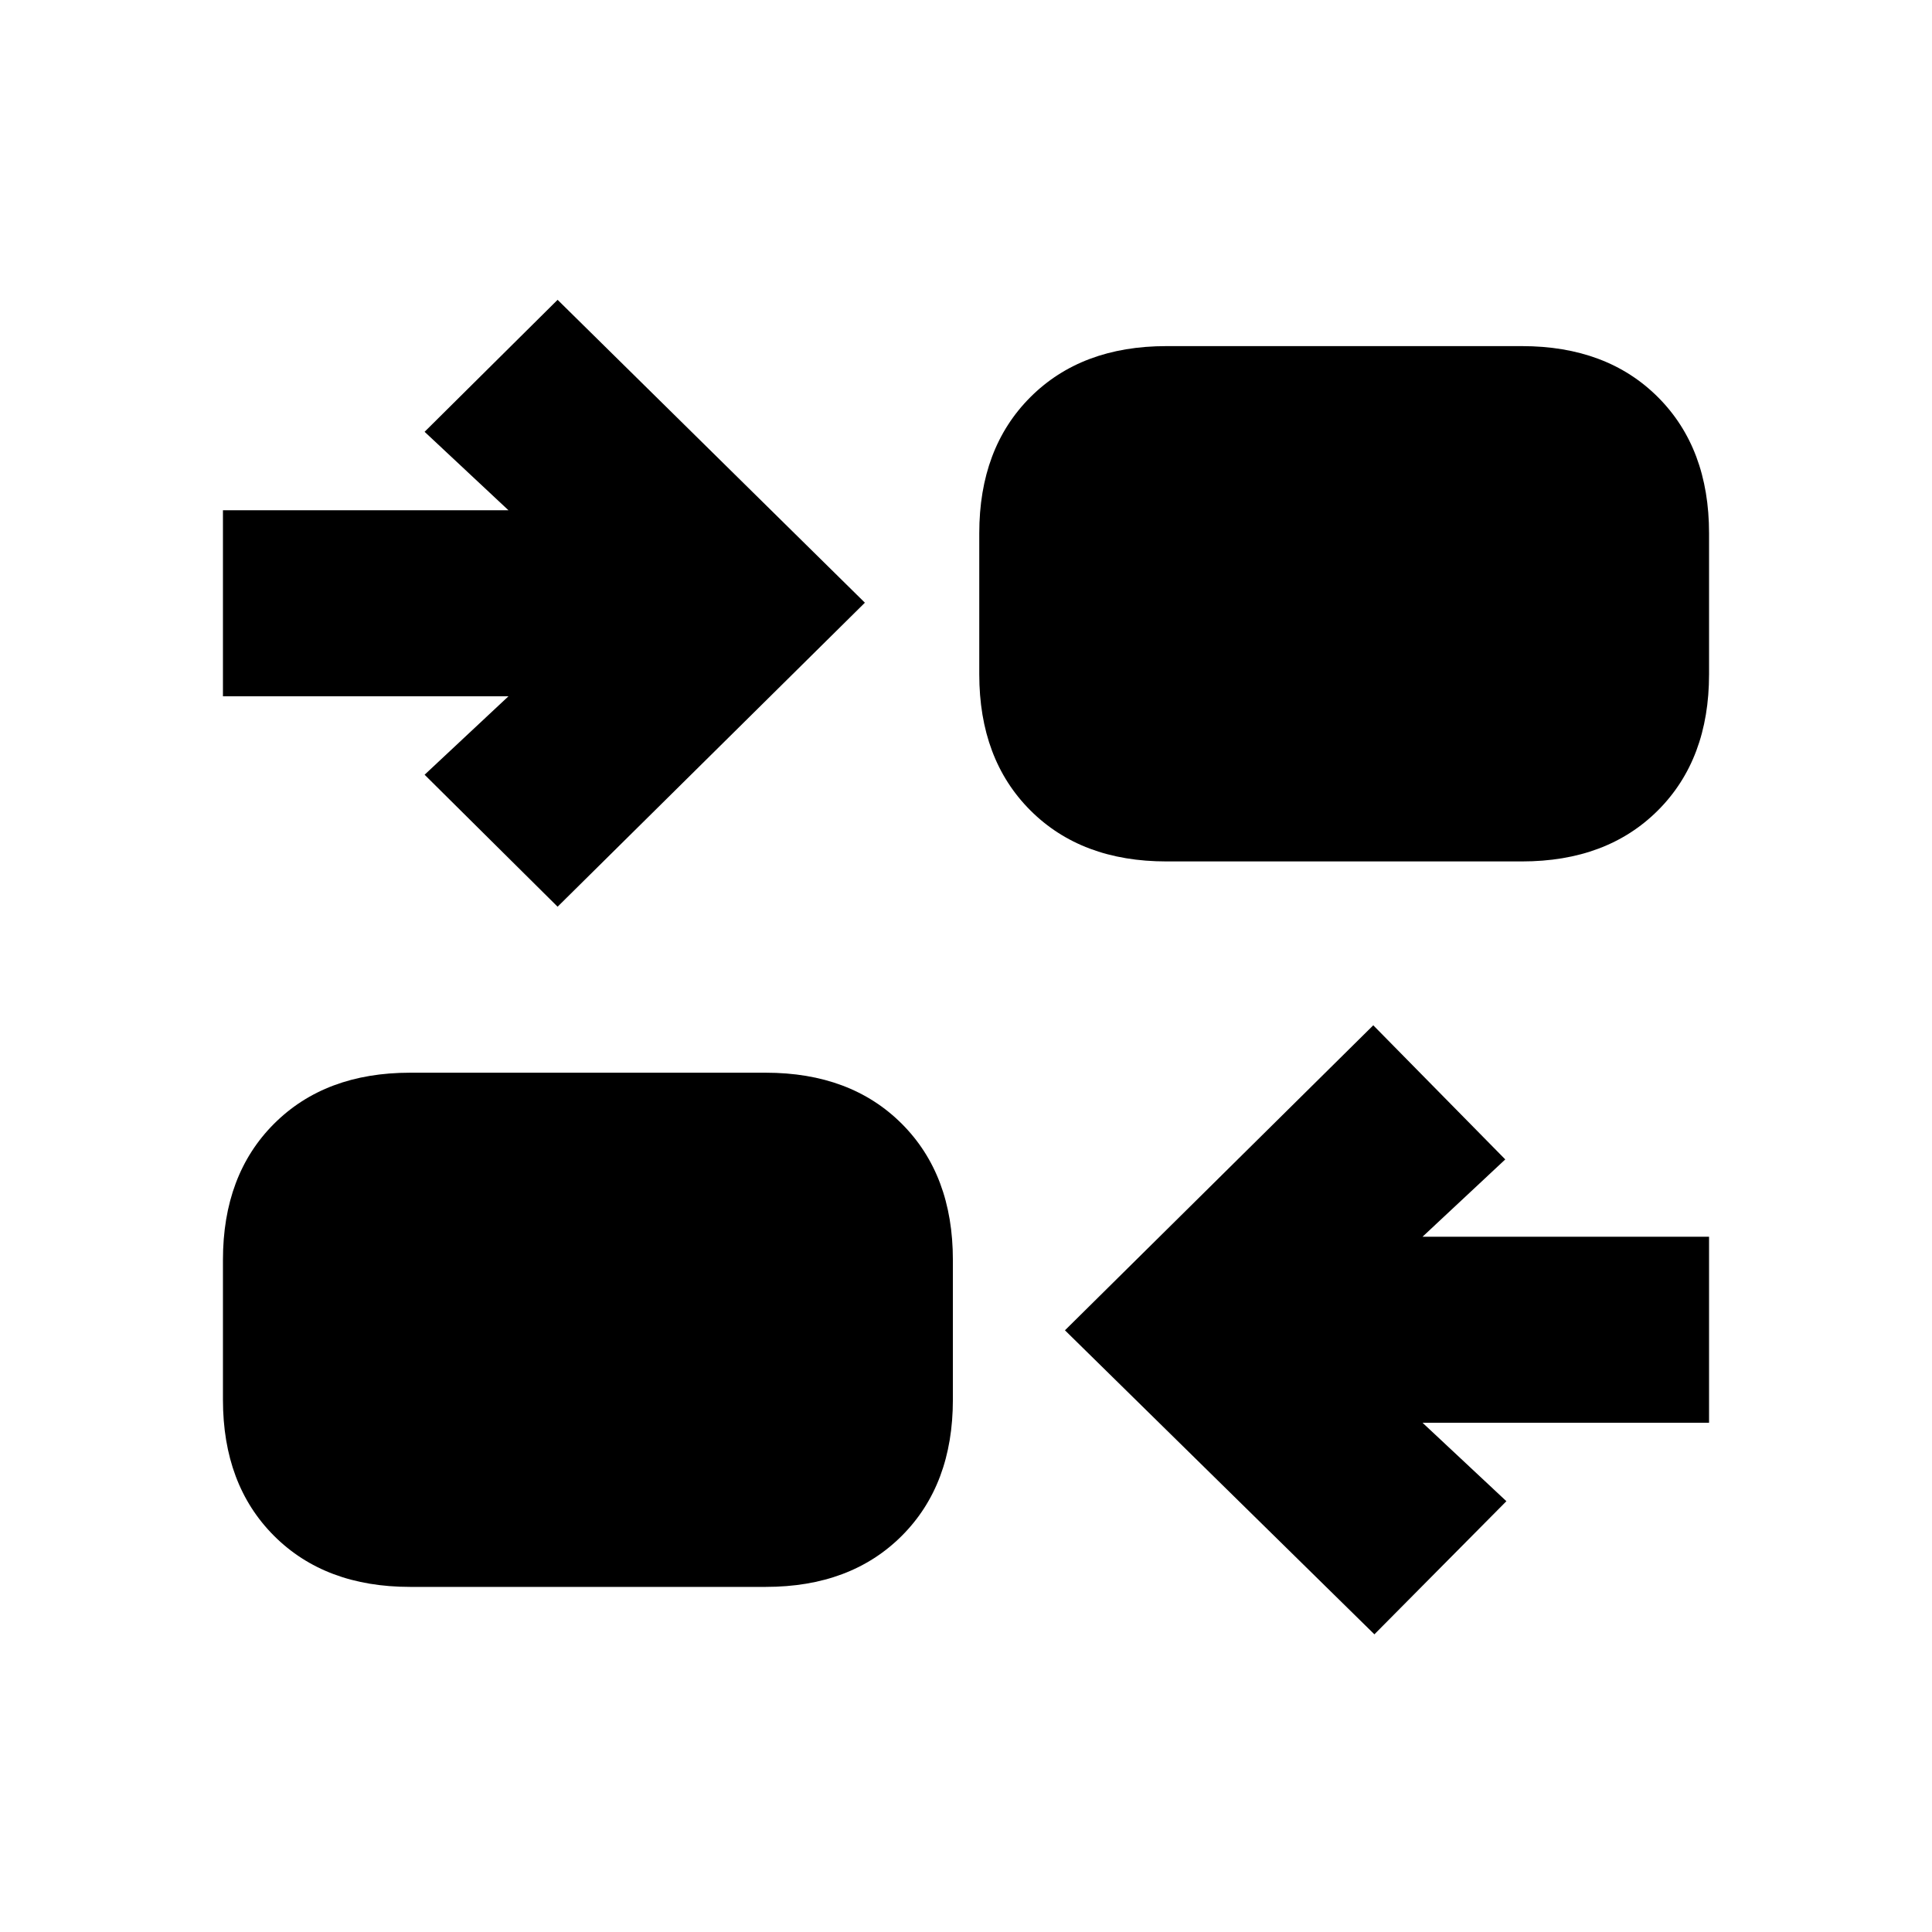<svg xmlns="http://www.w3.org/2000/svg" height="20" viewBox="0 -960 960 960" width="20"><path d="M682.93-147.91 529.17-298.98l153.2-151.56 65.59 66.65-41.11 38.41h142.37v92.44H706.85l41.67 38.98-65.59 66.15Zm-479.15-23.57q-42.24 0-67.62-25.38-25.38-25.38-25.38-67.62v-69.5q0-42.24 25.38-67.62 25.38-25.38 67.62-25.38h176.7q42.24 0 67.62 25.38 25.38 25.38 25.38 67.62v69.5q0 42.24-25.38 67.62-25.38 25.38-67.62 25.38h-176.7Zm73.29-337.98-66.09-65.58 41.67-38.98H110.78v-92.44h141.87l-41.67-38.98 66.09-65.58 152.69 150.5-152.69 151.06Zm302.52-22.5q-42.24 0-67.62-25.38-25.38-25.38-25.38-67.62v-70.06q0-42.24 25.38-67.62 25.38-25.38 67.62-25.38h176.63q42.24 0 67.62 25.38 25.38 25.38 25.38 67.62v70.06q0 42.24-25.38 67.62-25.38 25.38-67.62 25.38H579.59Z"/></svg>